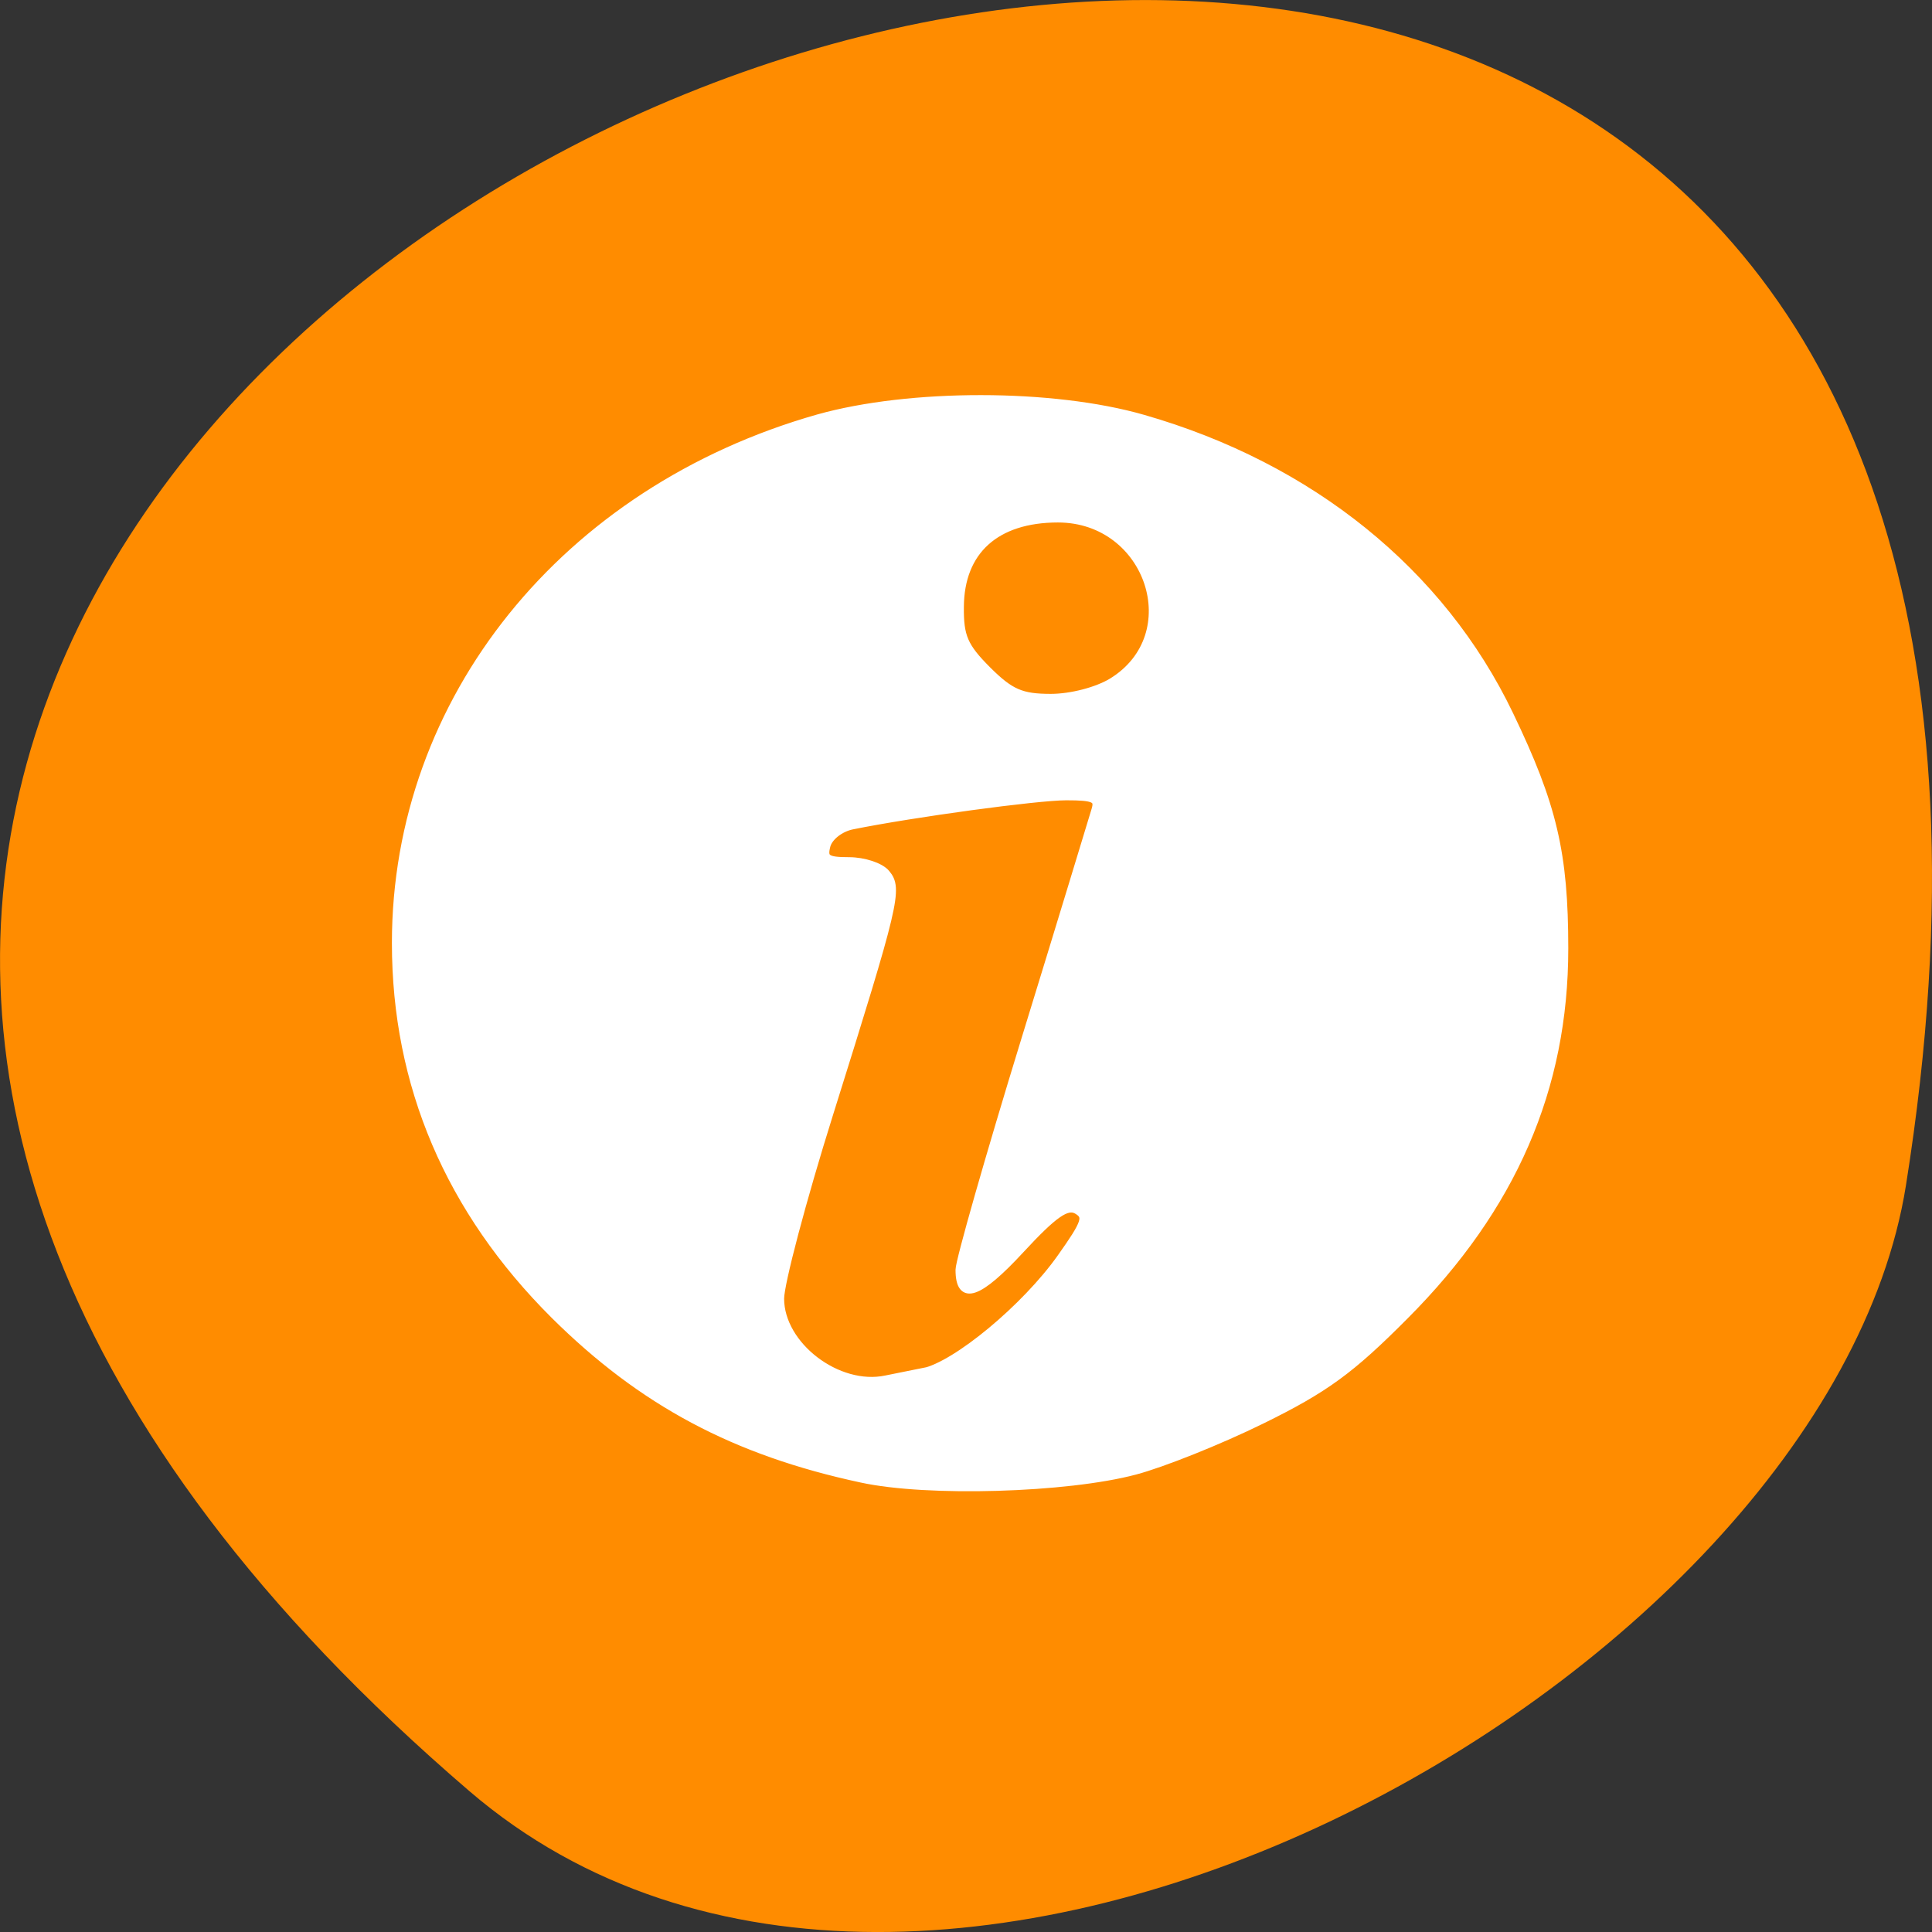 
<svg xmlns="http://www.w3.org/2000/svg" xmlns:xlink="http://www.w3.org/1999/xlink" width="22px" height="22px" viewBox="0 0 22 22" version="1.1">
<rect x="0" y="0" width="22" height="22" fill="#333333" stroke="none"/>
<g id="surface1">
<path style=" stroke:none;fill-rule:nonzero;fill:rgb(100%,54.902%,0%);fill-opacity:1;" d="M 5.344 20.395 C -14.023 3.773 25.793 -12.207 21.703 13.5 C 20.805 19.137 10.562 24.875 5.344 20.395 Z M 5.344 20.395 "/>
<path style="fill-rule:nonzero;fill:rgb(100%,100%,100%);fill-opacity:1;stroke-width:0.123;stroke-linecap:butt;stroke-linejoin:miter;stroke:rgb(100%,100%,100%);stroke-opacity:1;stroke-miterlimit:4;" d="M 6.864 16.495 C 4.924 16.095 3.505 15.366 2.159 14.081 C 0.55 12.538 -0.27 10.691 -0.27 8.597 C -0.27 5.015 2.316 1.923 6.202 0.861 C 7.605 0.482 9.792 0.482 11.18 0.866 C 13.746 1.574 15.749 3.133 16.795 5.232 C 17.463 6.568 17.636 7.276 17.636 8.678 C 17.636 10.737 16.843 12.498 15.192 14.091 C 14.366 14.891 13.972 15.169 12.999 15.629 C 12.347 15.938 11.475 16.272 11.059 16.378 C 10.013 16.646 7.873 16.707 6.864 16.495 Z M 7.81 14.931 C 8.315 14.83 9.377 13.985 9.924 13.241 C 10.308 12.72 10.339 12.629 10.166 12.533 C 10.013 12.452 9.813 12.584 9.303 13.115 C 8.657 13.788 8.368 13.884 8.368 13.418 C 8.368 13.292 8.82 11.764 9.377 10.019 C 9.934 8.278 10.413 6.755 10.45 6.639 C 10.507 6.462 10.434 6.431 10.003 6.431 C 9.556 6.431 7.658 6.679 6.722 6.861 C 6.538 6.897 6.365 7.028 6.328 7.16 C 6.275 7.357 6.333 7.393 6.675 7.393 C 6.901 7.393 7.158 7.474 7.243 7.575 C 7.437 7.797 7.385 8 6.37 11.116 C 5.954 12.391 5.618 13.621 5.618 13.843 C 5.618 14.537 6.501 15.189 7.243 15.037 C 7.348 15.017 7.605 14.967 7.816 14.926 Z M 10.702 4.752 C 11.88 4.059 11.285 2.333 9.876 2.333 C 8.925 2.333 8.378 2.809 8.373 3.639 C 8.368 4.079 8.436 4.231 8.793 4.575 C 9.146 4.914 9.314 4.984 9.766 4.984 C 10.082 4.984 10.476 4.883 10.702 4.752 Z M 10.702 4.752 " transform="matrix(0.743,0,0,0.772,4.709,4.101)"/>
</g>
</svg>
